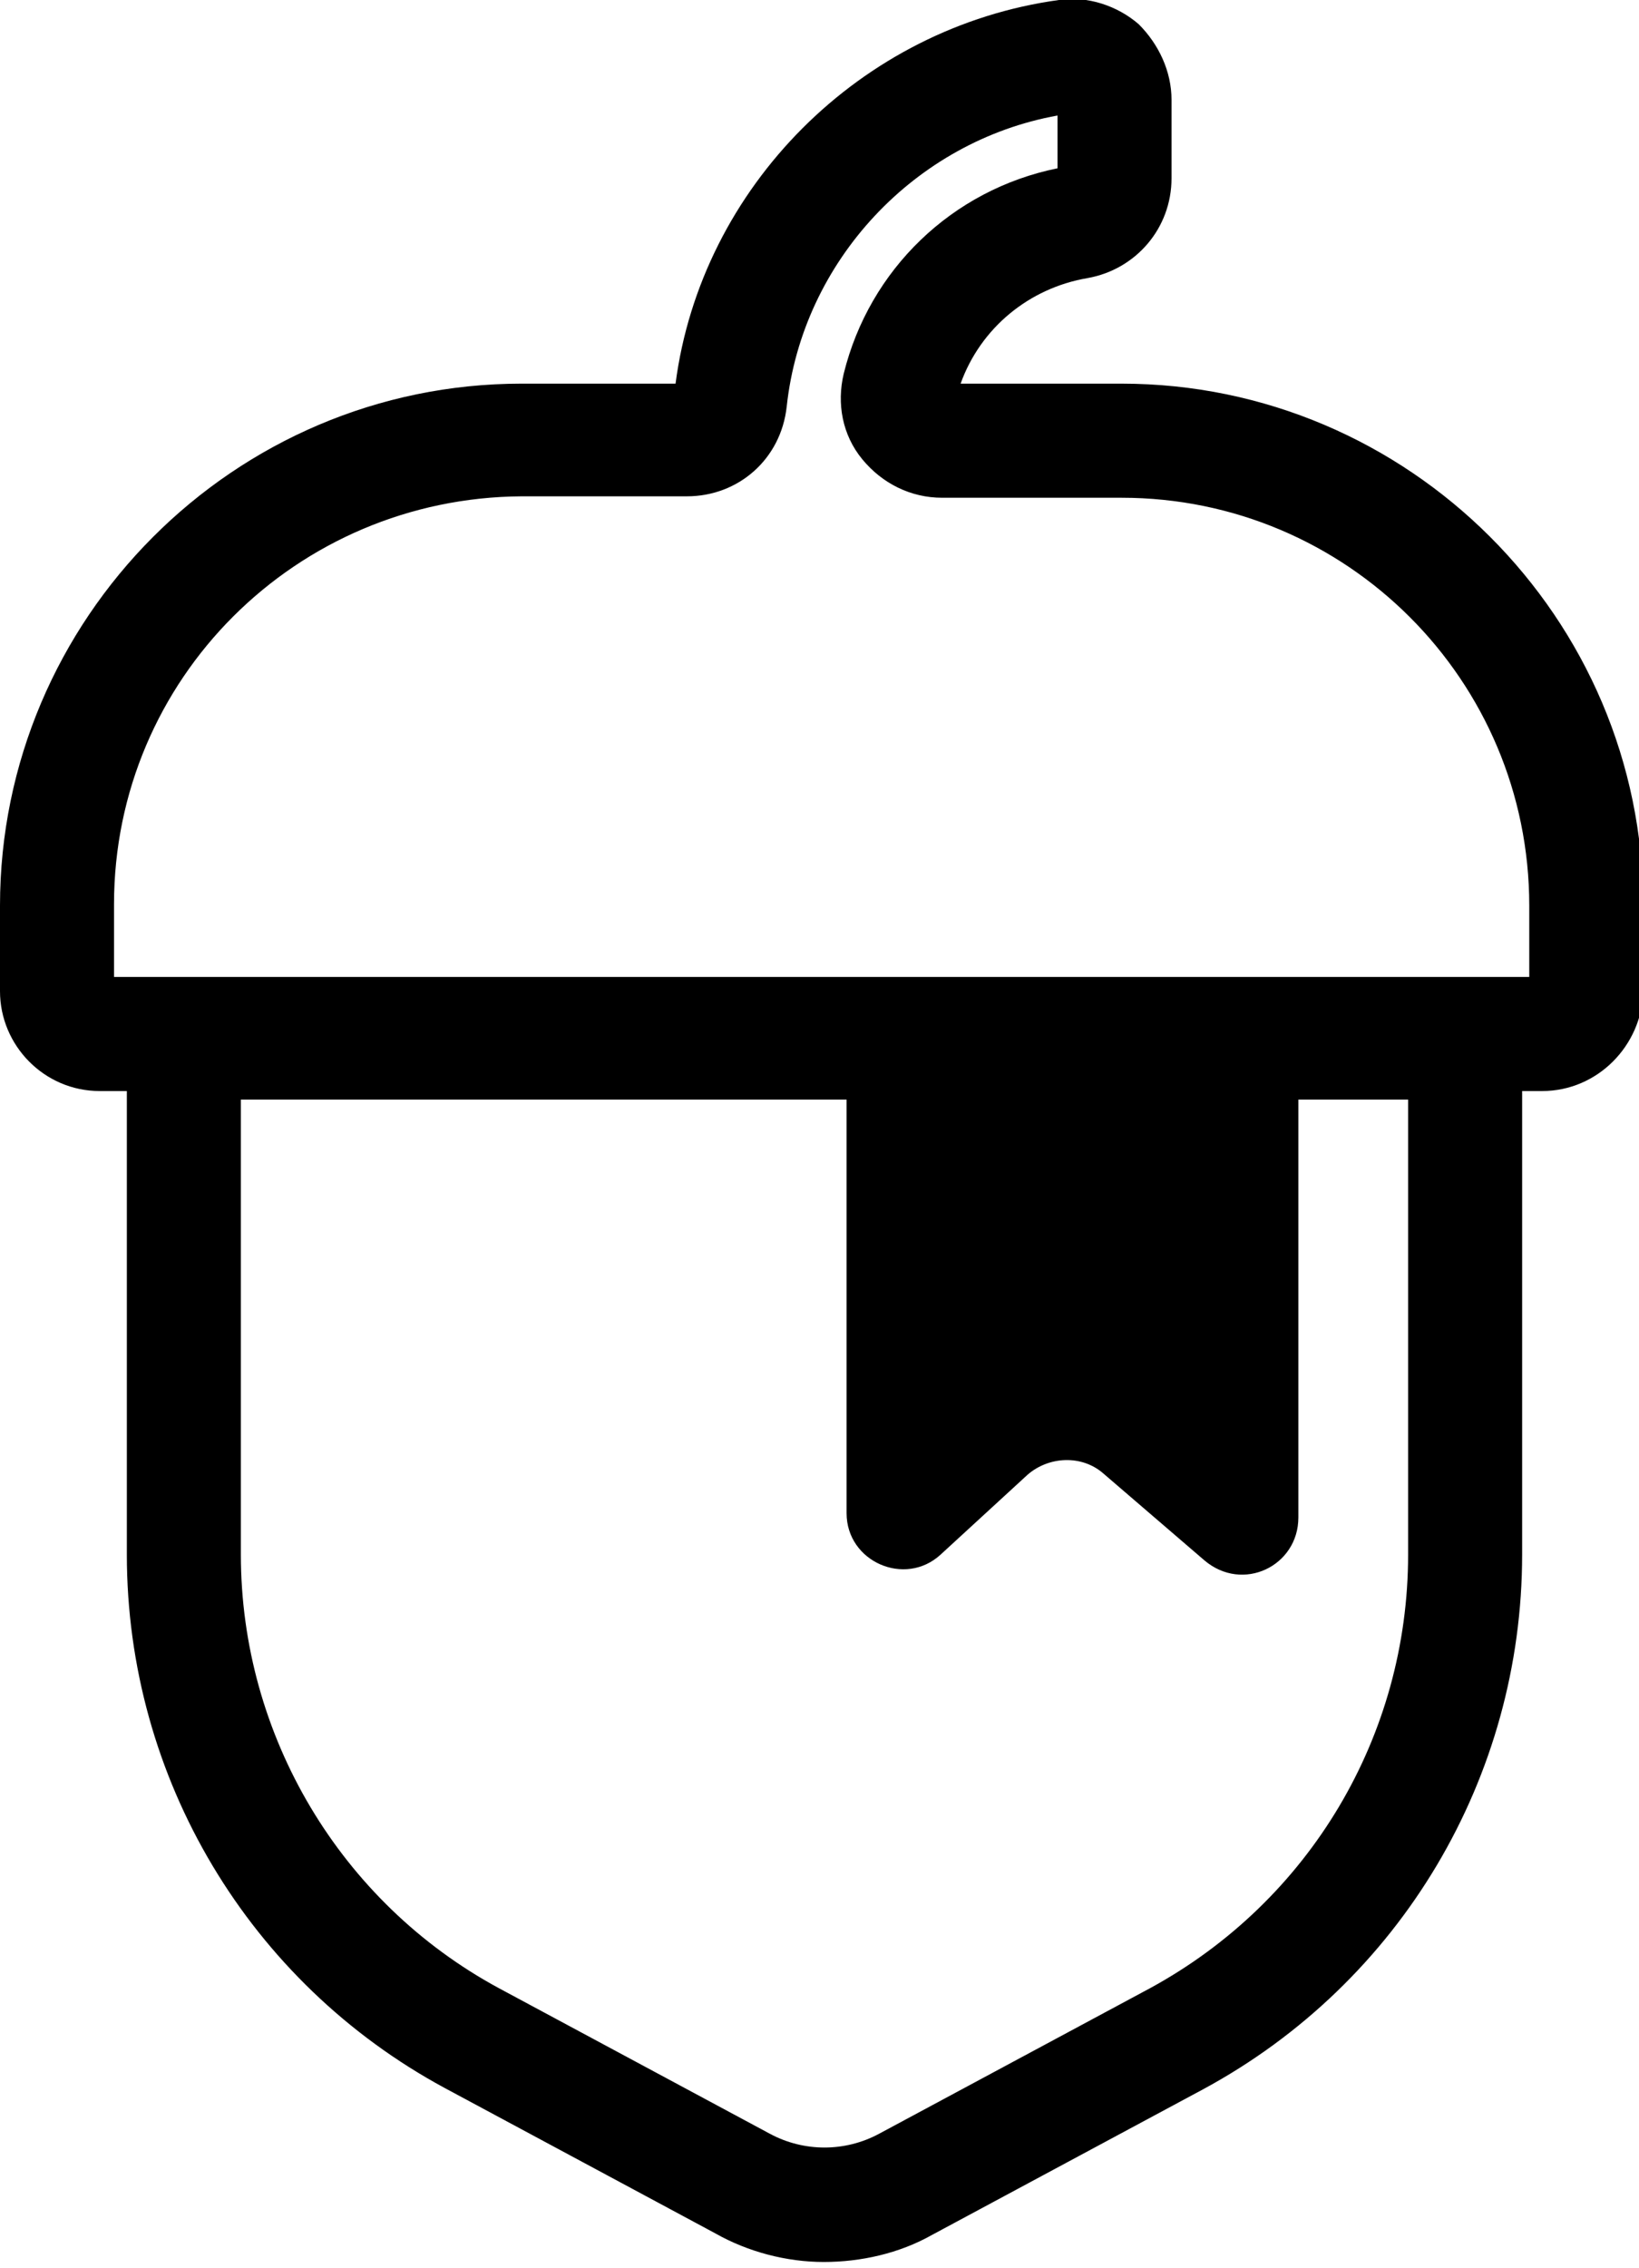 <?xml version="1.0" encoding="utf-8"?>
<svg version="1.1" xmlns="http://www.w3.org/2000/svg" xmlns:xlink="http://www.w3.org/1999/xlink" x="0px" y="0px"
	 viewBox="0 0 115 159" style="enable-background:new 0 0 440 159;" xml:space="preserve">
	<path class="st0" d="M57.8,158.6c-2.6,0-5.3-0.7-7.6-2l-19-10.2C17.5,139,8.9,124.7,8.9,109V69.1h97.9V109c0,15.6-8.5,30-22.4,37.5
		l-19,10.2C63.1,158,60.4,158.6,57.8,158.6z M16.9,77.1V109c0,12.7,7,24.4,18.1,30.4l19,10.2c2.4,1.3,5.3,1.3,7.7,0l19-10.2
		c11.2-6.1,18.1-17.7,18.1-30.4V77.1H16.9z"/>
	<path class="st0" d="M108.2,76.5H7c-3.9,0-7-3.2-7-7v-6c0-20.1,16.4-36.6,36.6-36.6h10.8c1.8-13.8,13-25,26.9-26.9
		c2-0.3,4.1,0.4,5.6,1.7C81.3,3.1,82.2,5,82.2,7v5.5c0,3.5-2.5,6.4-5.9,7c-4.1,0.7-7.5,3.5-8.9,7.4h11.3c20.1,0,36.6,16.4,36.6,36.6
		v6C115.2,73.3,112.1,76.5,108.2,76.5z M8,68.5h99.3v-5c0-15.8-12.8-28.6-28.6-28.6H66.1c-2.2,0-4.2-1-5.6-2.7
		c-1.4-1.7-1.8-3.9-1.3-6c1.8-7.3,7.6-12.9,15-14.4V8.1c-10,1.8-17.9,10.2-19,20.4c-0.4,3.7-3.4,6.3-7,6.3H36.6
		C20.8,34.9,8,47.6,8,63.4V68.5z"/>
	<path class="st0" d="M84.5,109.4l-7.1-6.1c-1.5-1.3-3.8-1.2-5.3,0.1L66,109c-2.5,2.3-6.6,0.5-6.6-2.9V72.8h31.7v33.6
		C91.1,109.8,87.2,111.7,84.5,109.4z"/>
</svg>
